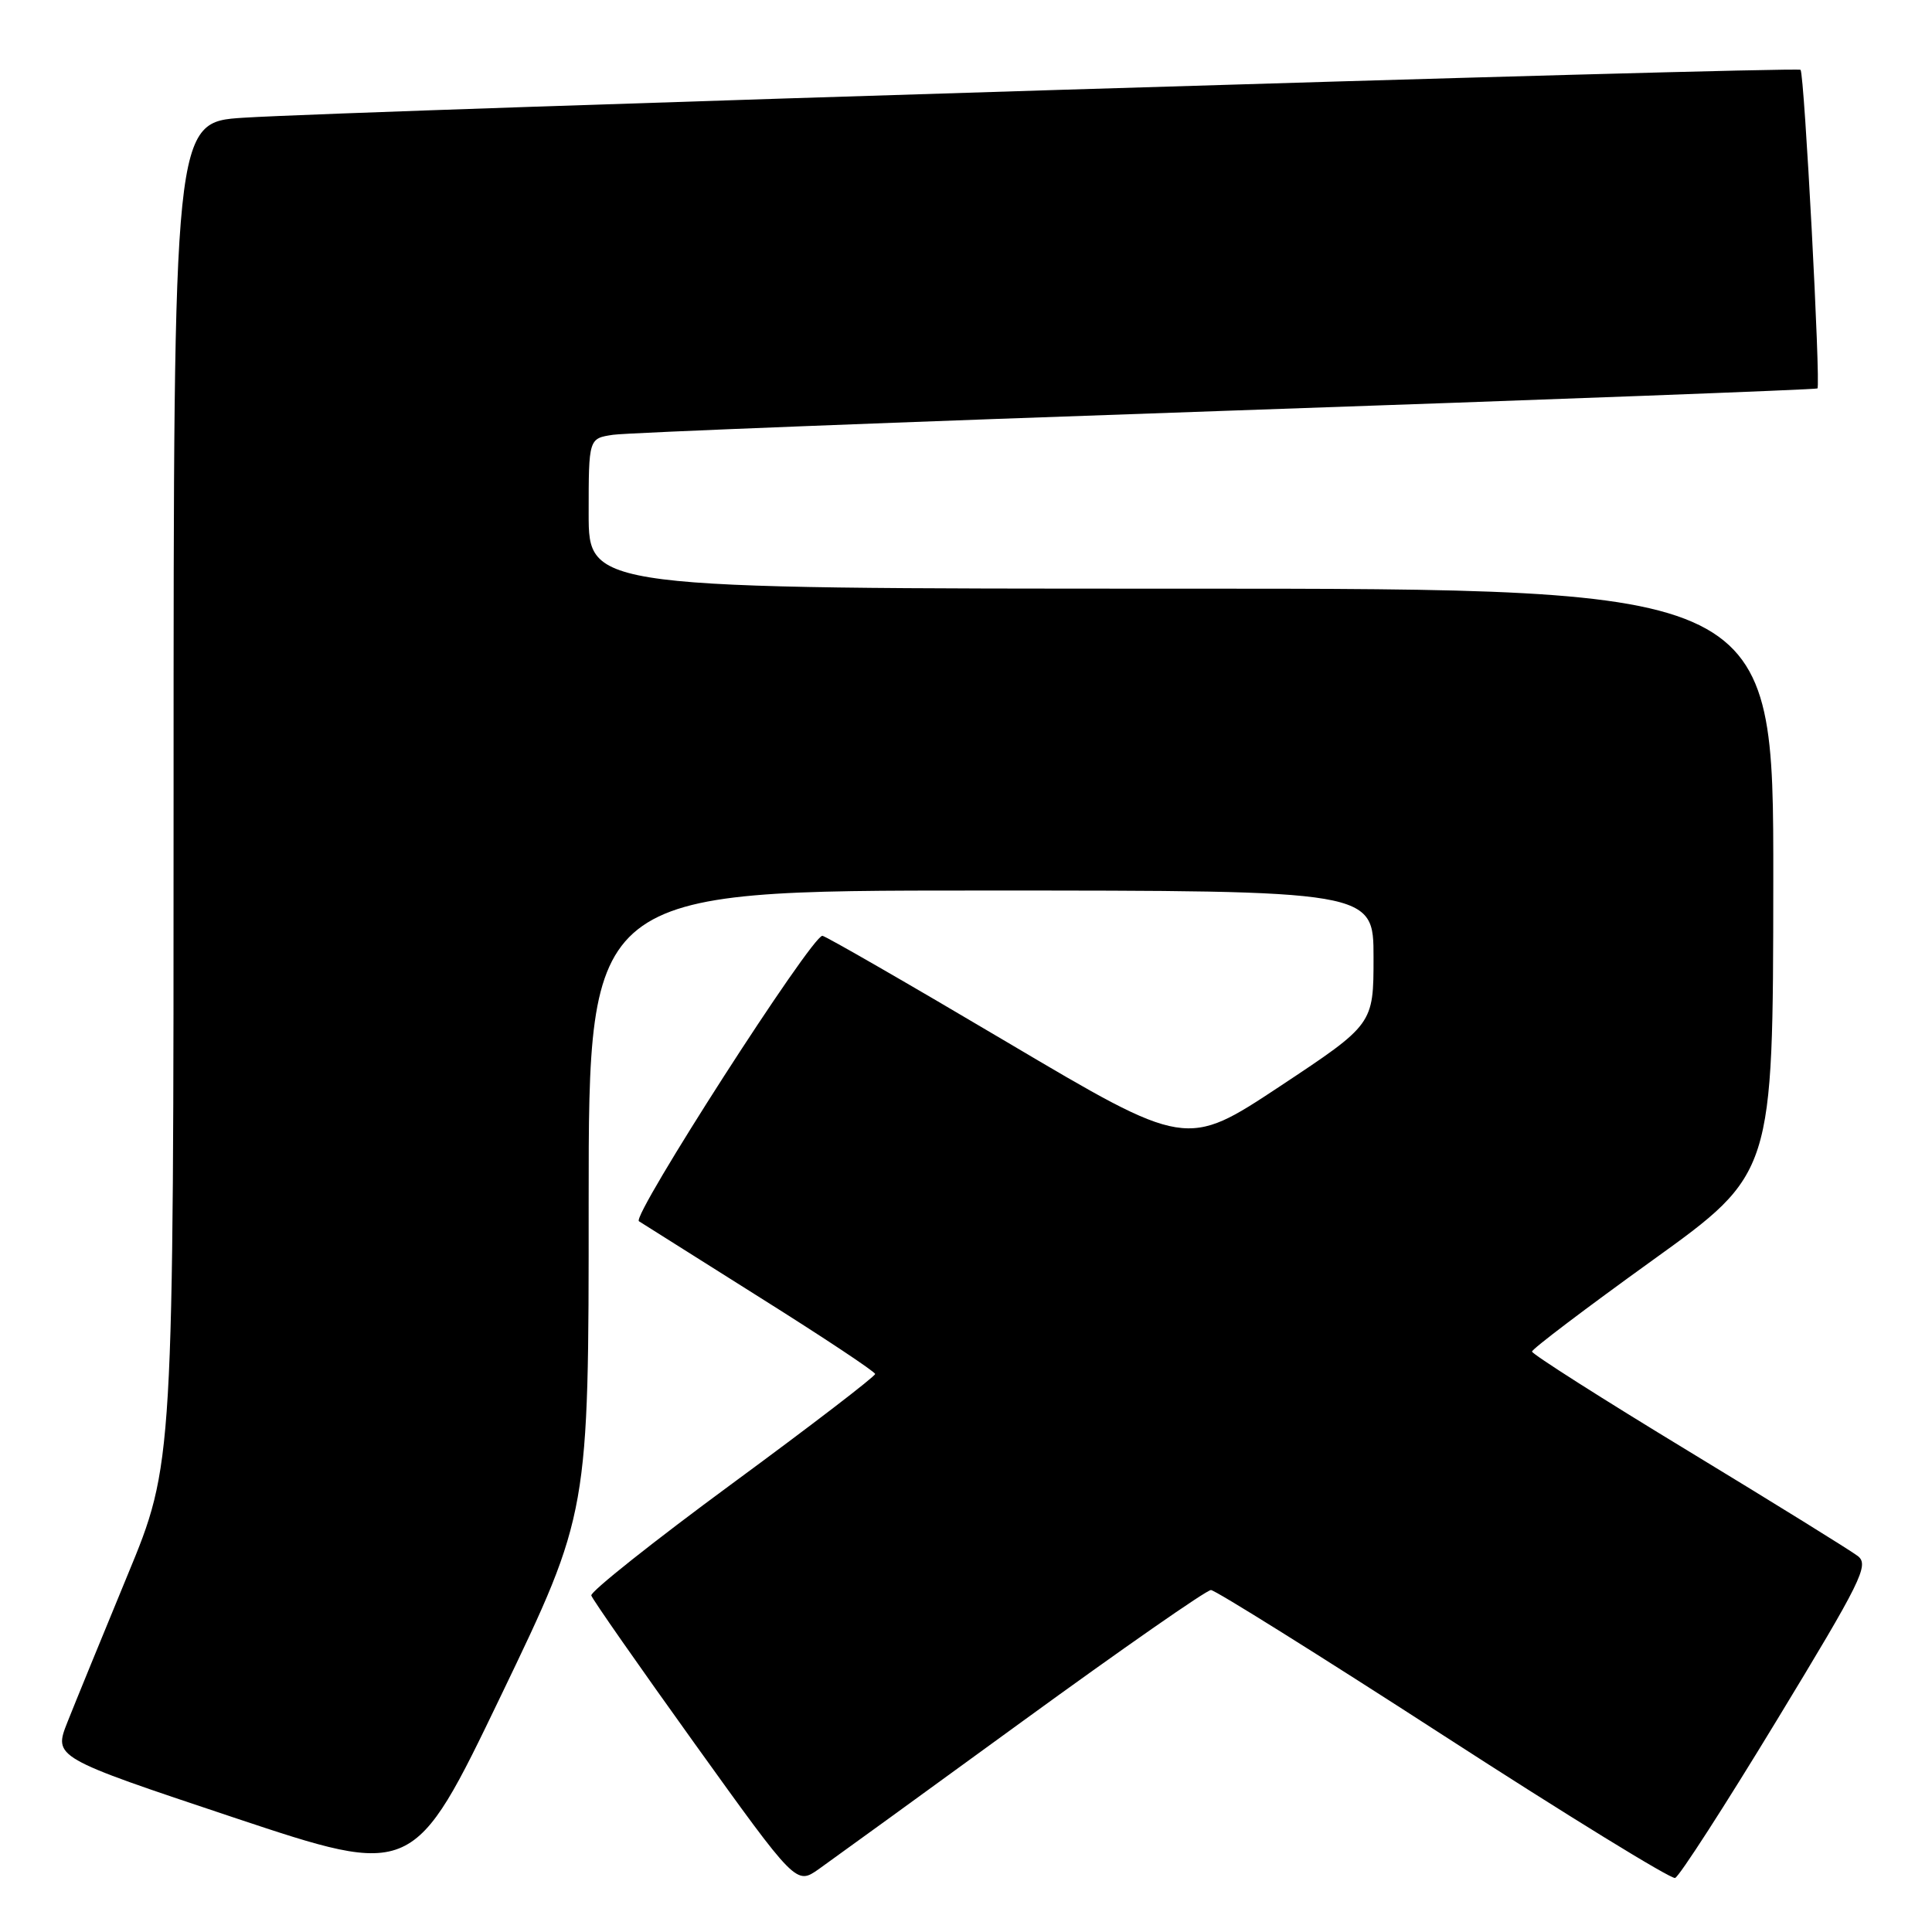 <?xml version="1.0" encoding="UTF-8" standalone="no"?>
<!DOCTYPE svg PUBLIC "-//W3C//DTD SVG 1.1//EN" "http://www.w3.org/Graphics/SVG/1.1/DTD/svg11.dtd" >
<svg xmlns="http://www.w3.org/2000/svg" xmlns:xlink="http://www.w3.org/1999/xlink" version="1.1" viewBox="0 0 256 256">
 <g >
 <path fill="currentColor"
d=" M 135.46 228.10 C 148.64 218.51 159.89 210.67 160.46 210.69 C 161.03 210.70 174.88 219.36 191.24 229.94 C 207.59 240.52 221.42 249.02 221.96 248.84 C 222.51 248.65 228.55 239.28 235.40 228.00 C 246.66 209.46 247.69 207.38 246.18 206.19 C 245.25 205.47 235.16 199.22 223.75 192.29 C 212.34 185.37 203.00 179.42 203.00 179.09 C 203.00 178.75 210.19 173.31 218.97 166.99 C 234.94 155.50 234.94 155.50 234.97 116.75 C 235.00 78.00 235.00 78.00 156.50 78.00 C 78.00 78.00 78.00 78.00 78.00 68.05 C 78.00 58.09 78.00 58.09 81.25 57.61 C 83.04 57.34 119.60 55.91 162.50 54.43 C 205.40 52.95 240.64 51.62 240.82 51.47 C 241.27 51.08 239.09 9.75 238.58 9.25 C 238.11 8.78 46.90 14.66 32.25 15.60 C 23.00 16.19 23.00 16.19 23.00 105.08 C 23.00 193.97 23.00 193.97 16.89 208.74 C 13.54 216.86 9.96 225.61 8.94 228.18 C 7.09 232.86 7.09 232.86 30.94 240.82 C 54.79 248.77 54.79 248.77 66.40 224.64 C 78.01 200.50 78.01 200.50 78.00 159.25 C 78.00 118.00 78.00 118.00 130.00 118.00 C 182.00 118.00 182.00 118.00 182.00 126.86 C 182.00 135.72 182.00 135.72 169.60 143.94 C 157.19 152.15 157.19 152.15 133.42 138.08 C 120.34 130.33 109.34 124.00 108.97 124.00 C 107.53 124.00 83.64 161.16 84.66 161.82 C 85.23 162.19 92.51 166.78 100.81 172.00 C 109.12 177.22 115.94 181.75 115.96 182.06 C 115.98 182.37 107.47 188.90 97.05 196.56 C 86.62 204.23 78.21 210.91 78.35 211.41 C 78.49 211.91 84.66 220.74 92.05 231.04 C 105.50 249.77 105.50 249.77 108.50 247.66 C 110.15 246.49 122.28 237.70 135.46 228.10 Z "/>
</g>
</svg>